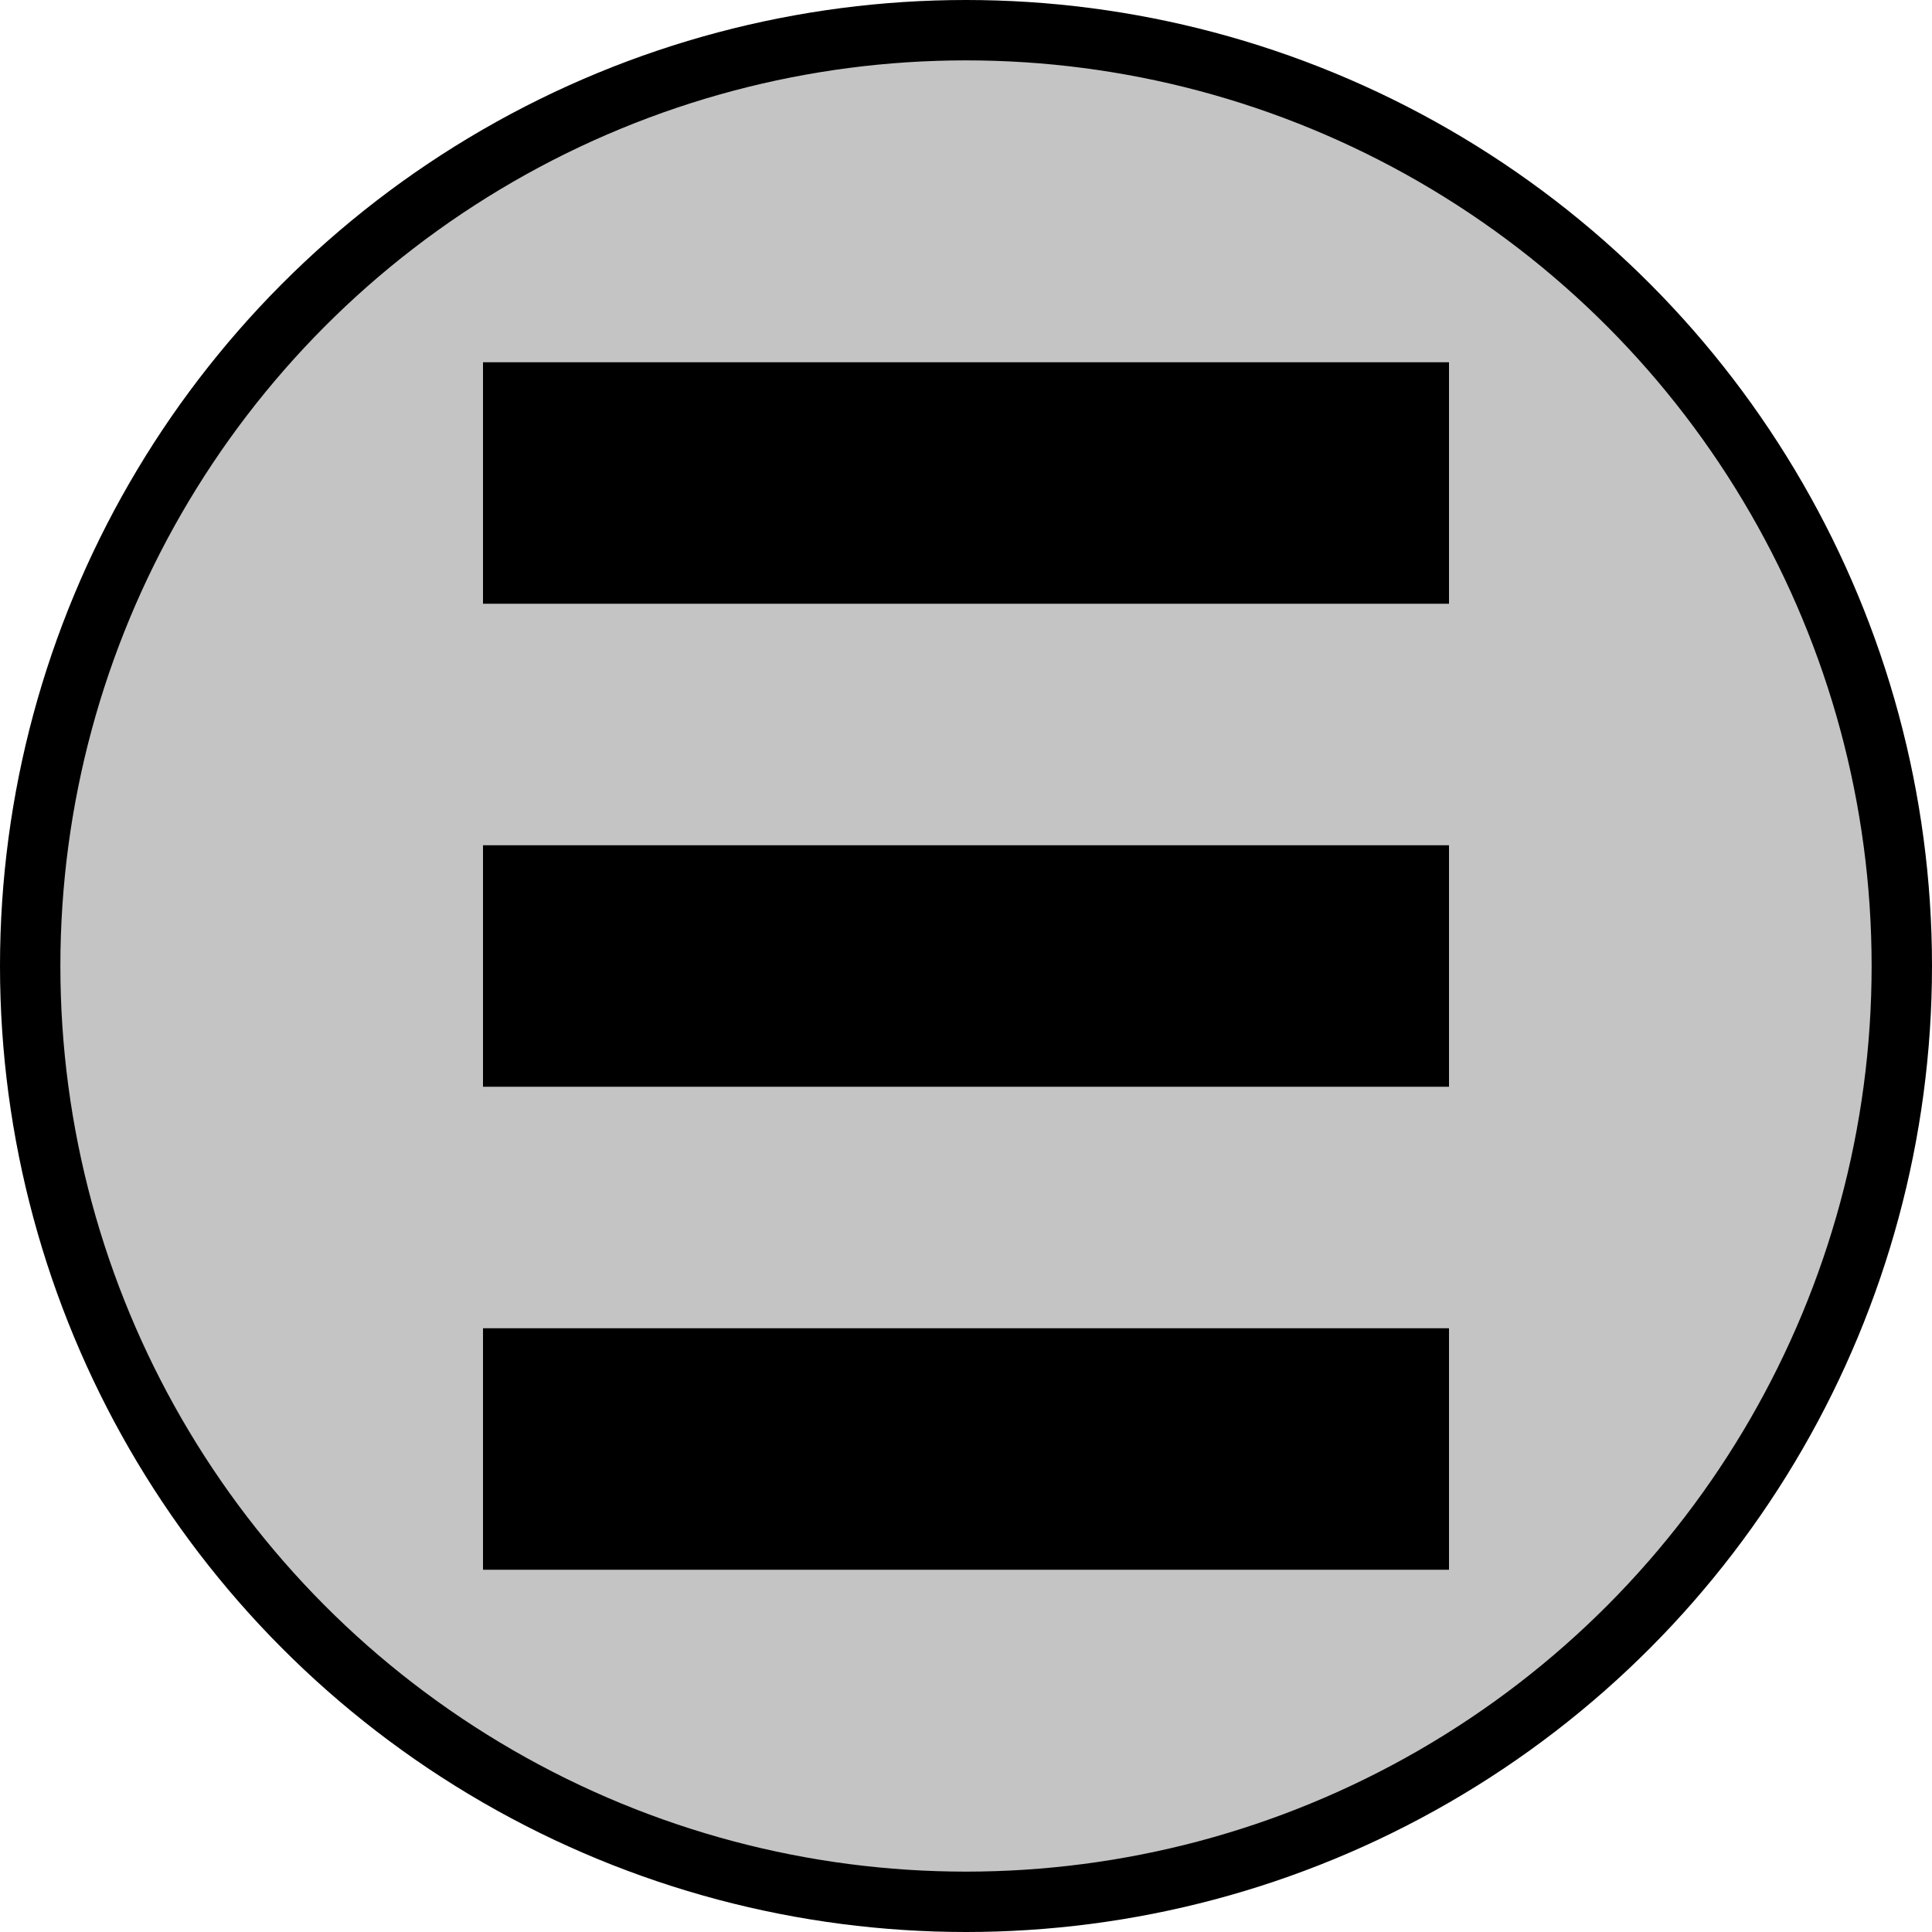 <svg width="64" height="64" viewBox="0 0 64 64" fill="none" xmlns="http://www.w3.org/2000/svg">
<circle cx="32" cy="32" r="31" fill="#C4C4C4" stroke="black" stroke-width="2"/>
<rect x="16" y="44" width="32" height="8" fill="black"/>
<rect x="16" y="28" width="32" height="8" fill="black"/>
<rect x="16" y="12" width="32" height="8" fill="black"/>
</svg>
